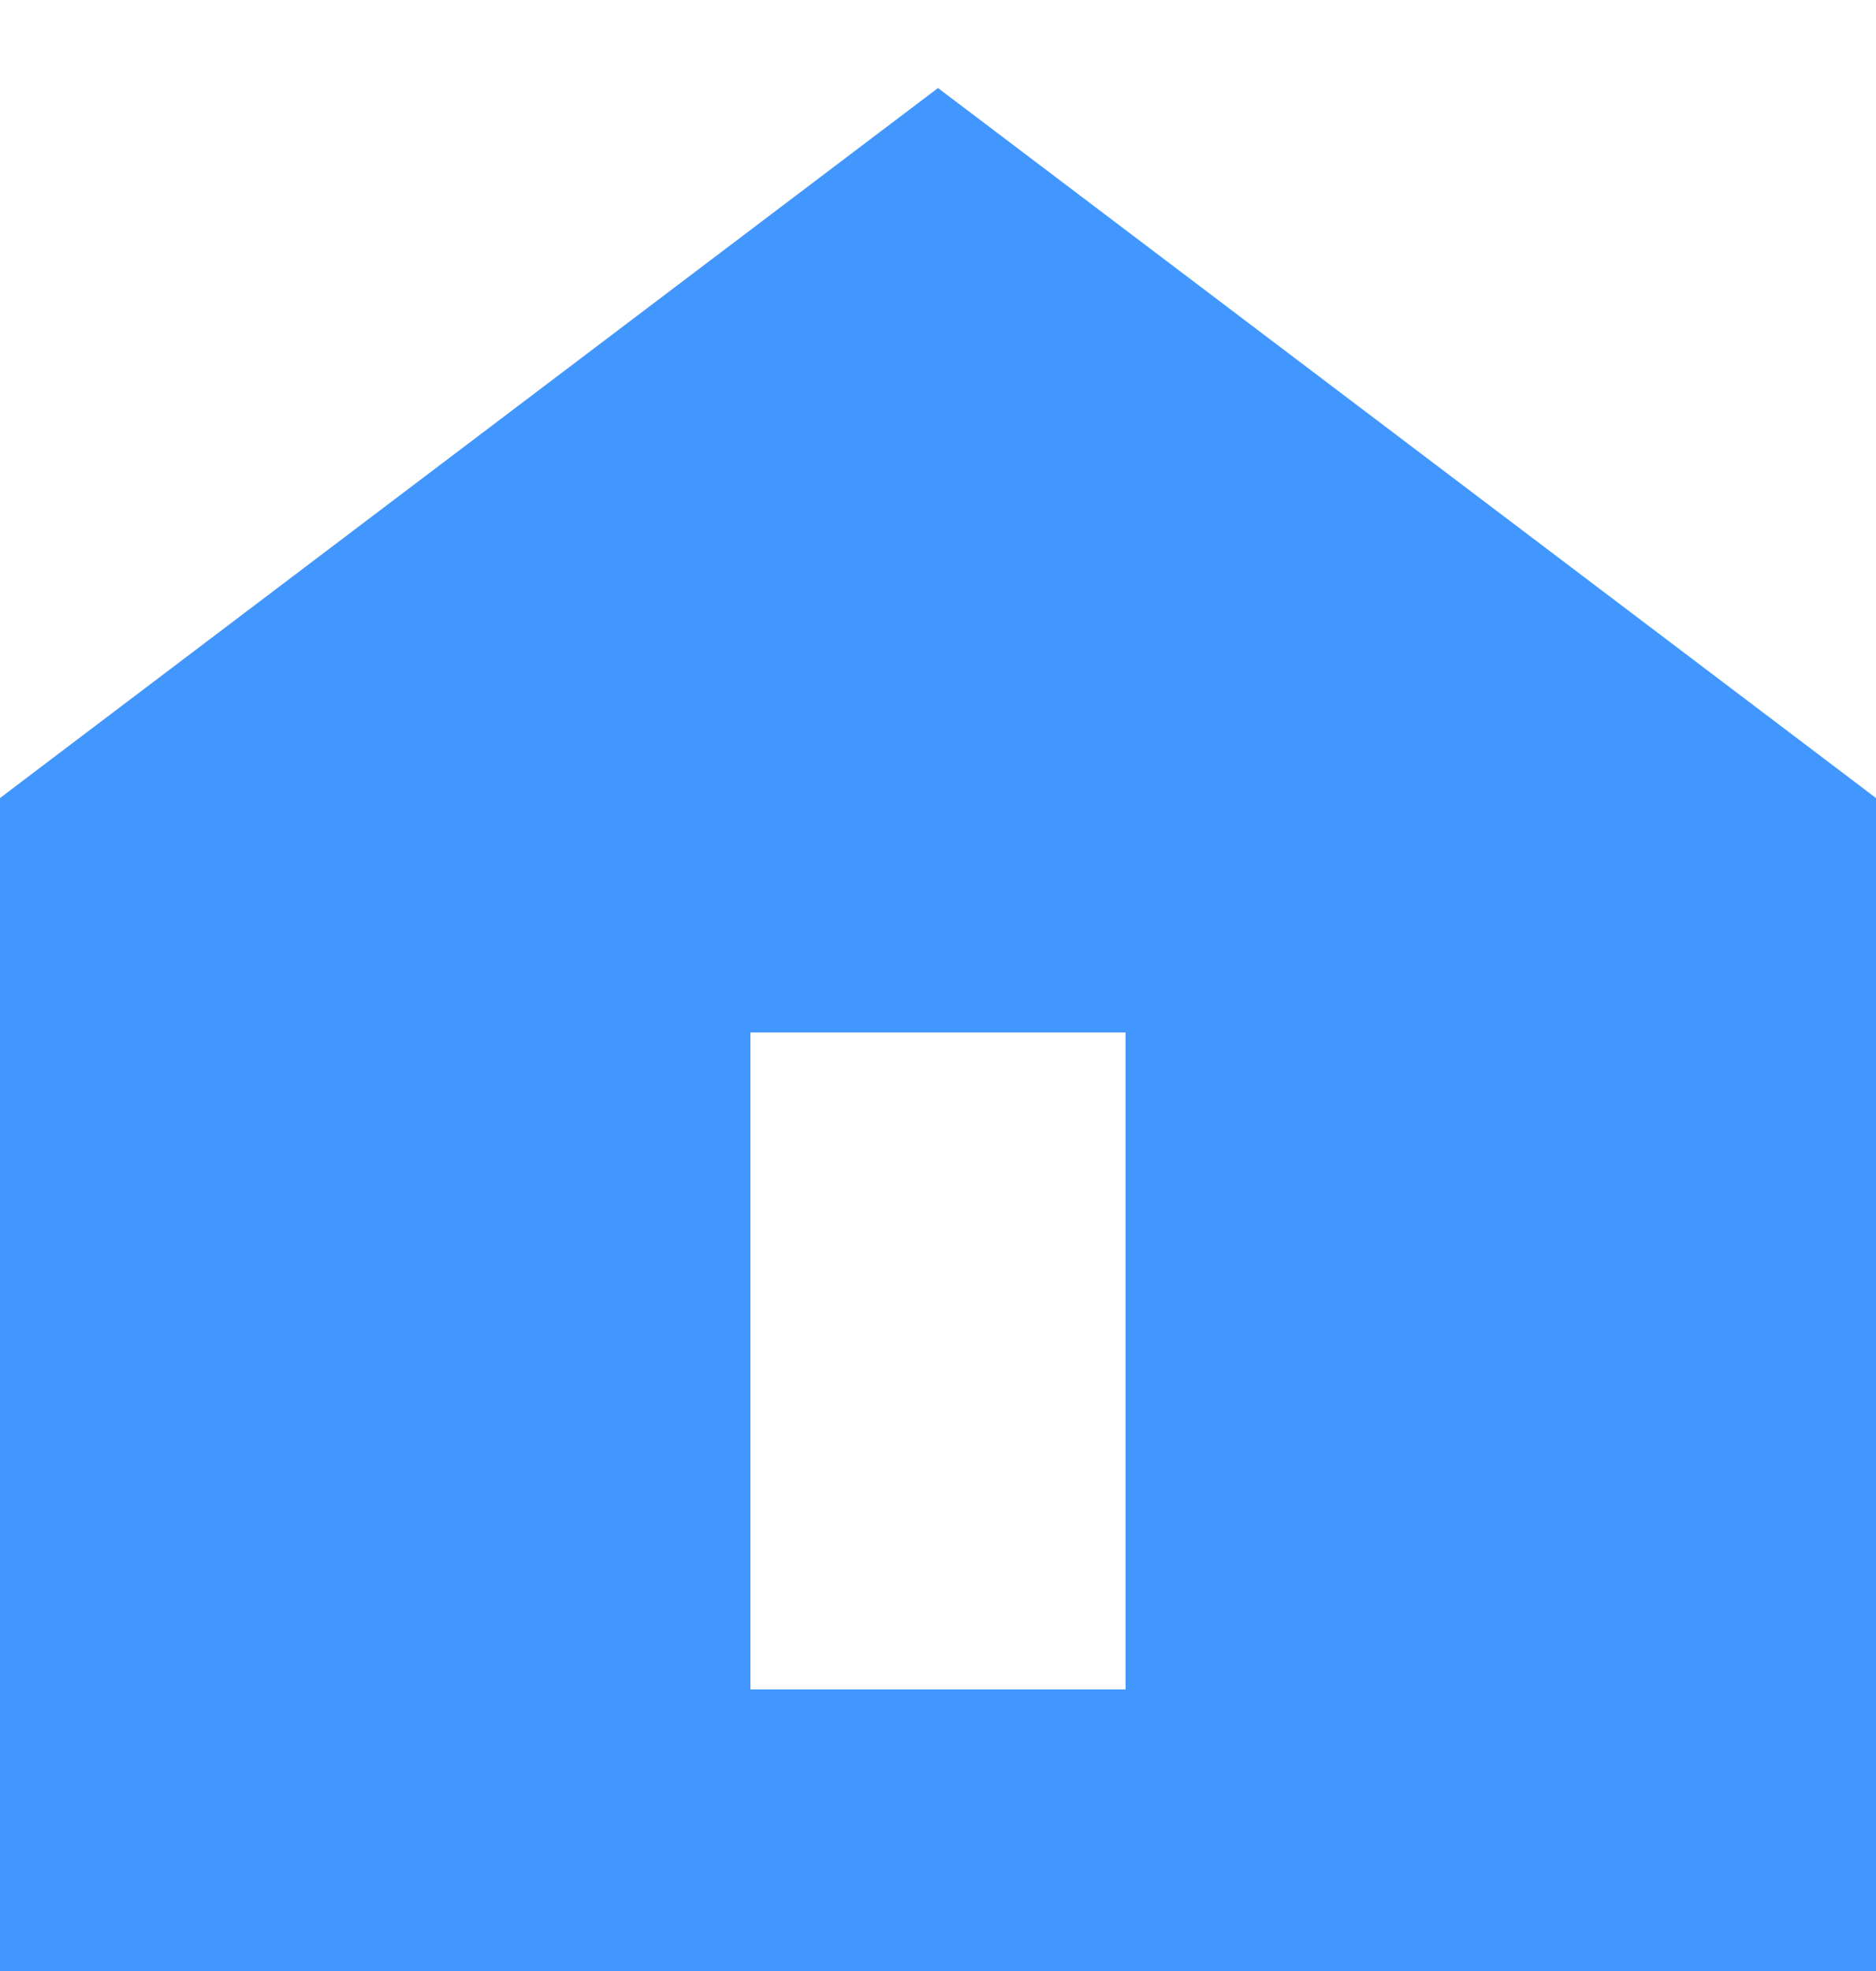 <?xml version="1.0" encoding="UTF-8"?>
<svg width="20px" height="21px" viewBox="0 0 20 21" version="1.1" xmlns="http://www.w3.org/2000/svg" xmlns:xlink="http://www.w3.org/1999/xlink">
    <title>Icon/排行</title>
    <g id="页面-1" stroke="none" stroke-width="1" fill="none" fill-rule="evenodd">
        <g id="首页" transform="translate(-39, -7)" fill="#4297FE" fill-rule="nonzero">
            <g id="Icon/排行" transform="translate(39, 8)">
                <path d="M10,-0.062 L10.603,0.394 L19.603,7.202 L20,7.503 L20,20 L0,20 L0,7.503 L0.397,7.202 L9.397,0.394 L10,-0.062 Z M12,10 L8,10 L8,17 L12,17 L12,10 Z" id="形状结合"></path>
            </g>
        </g>
    </g>
</svg>